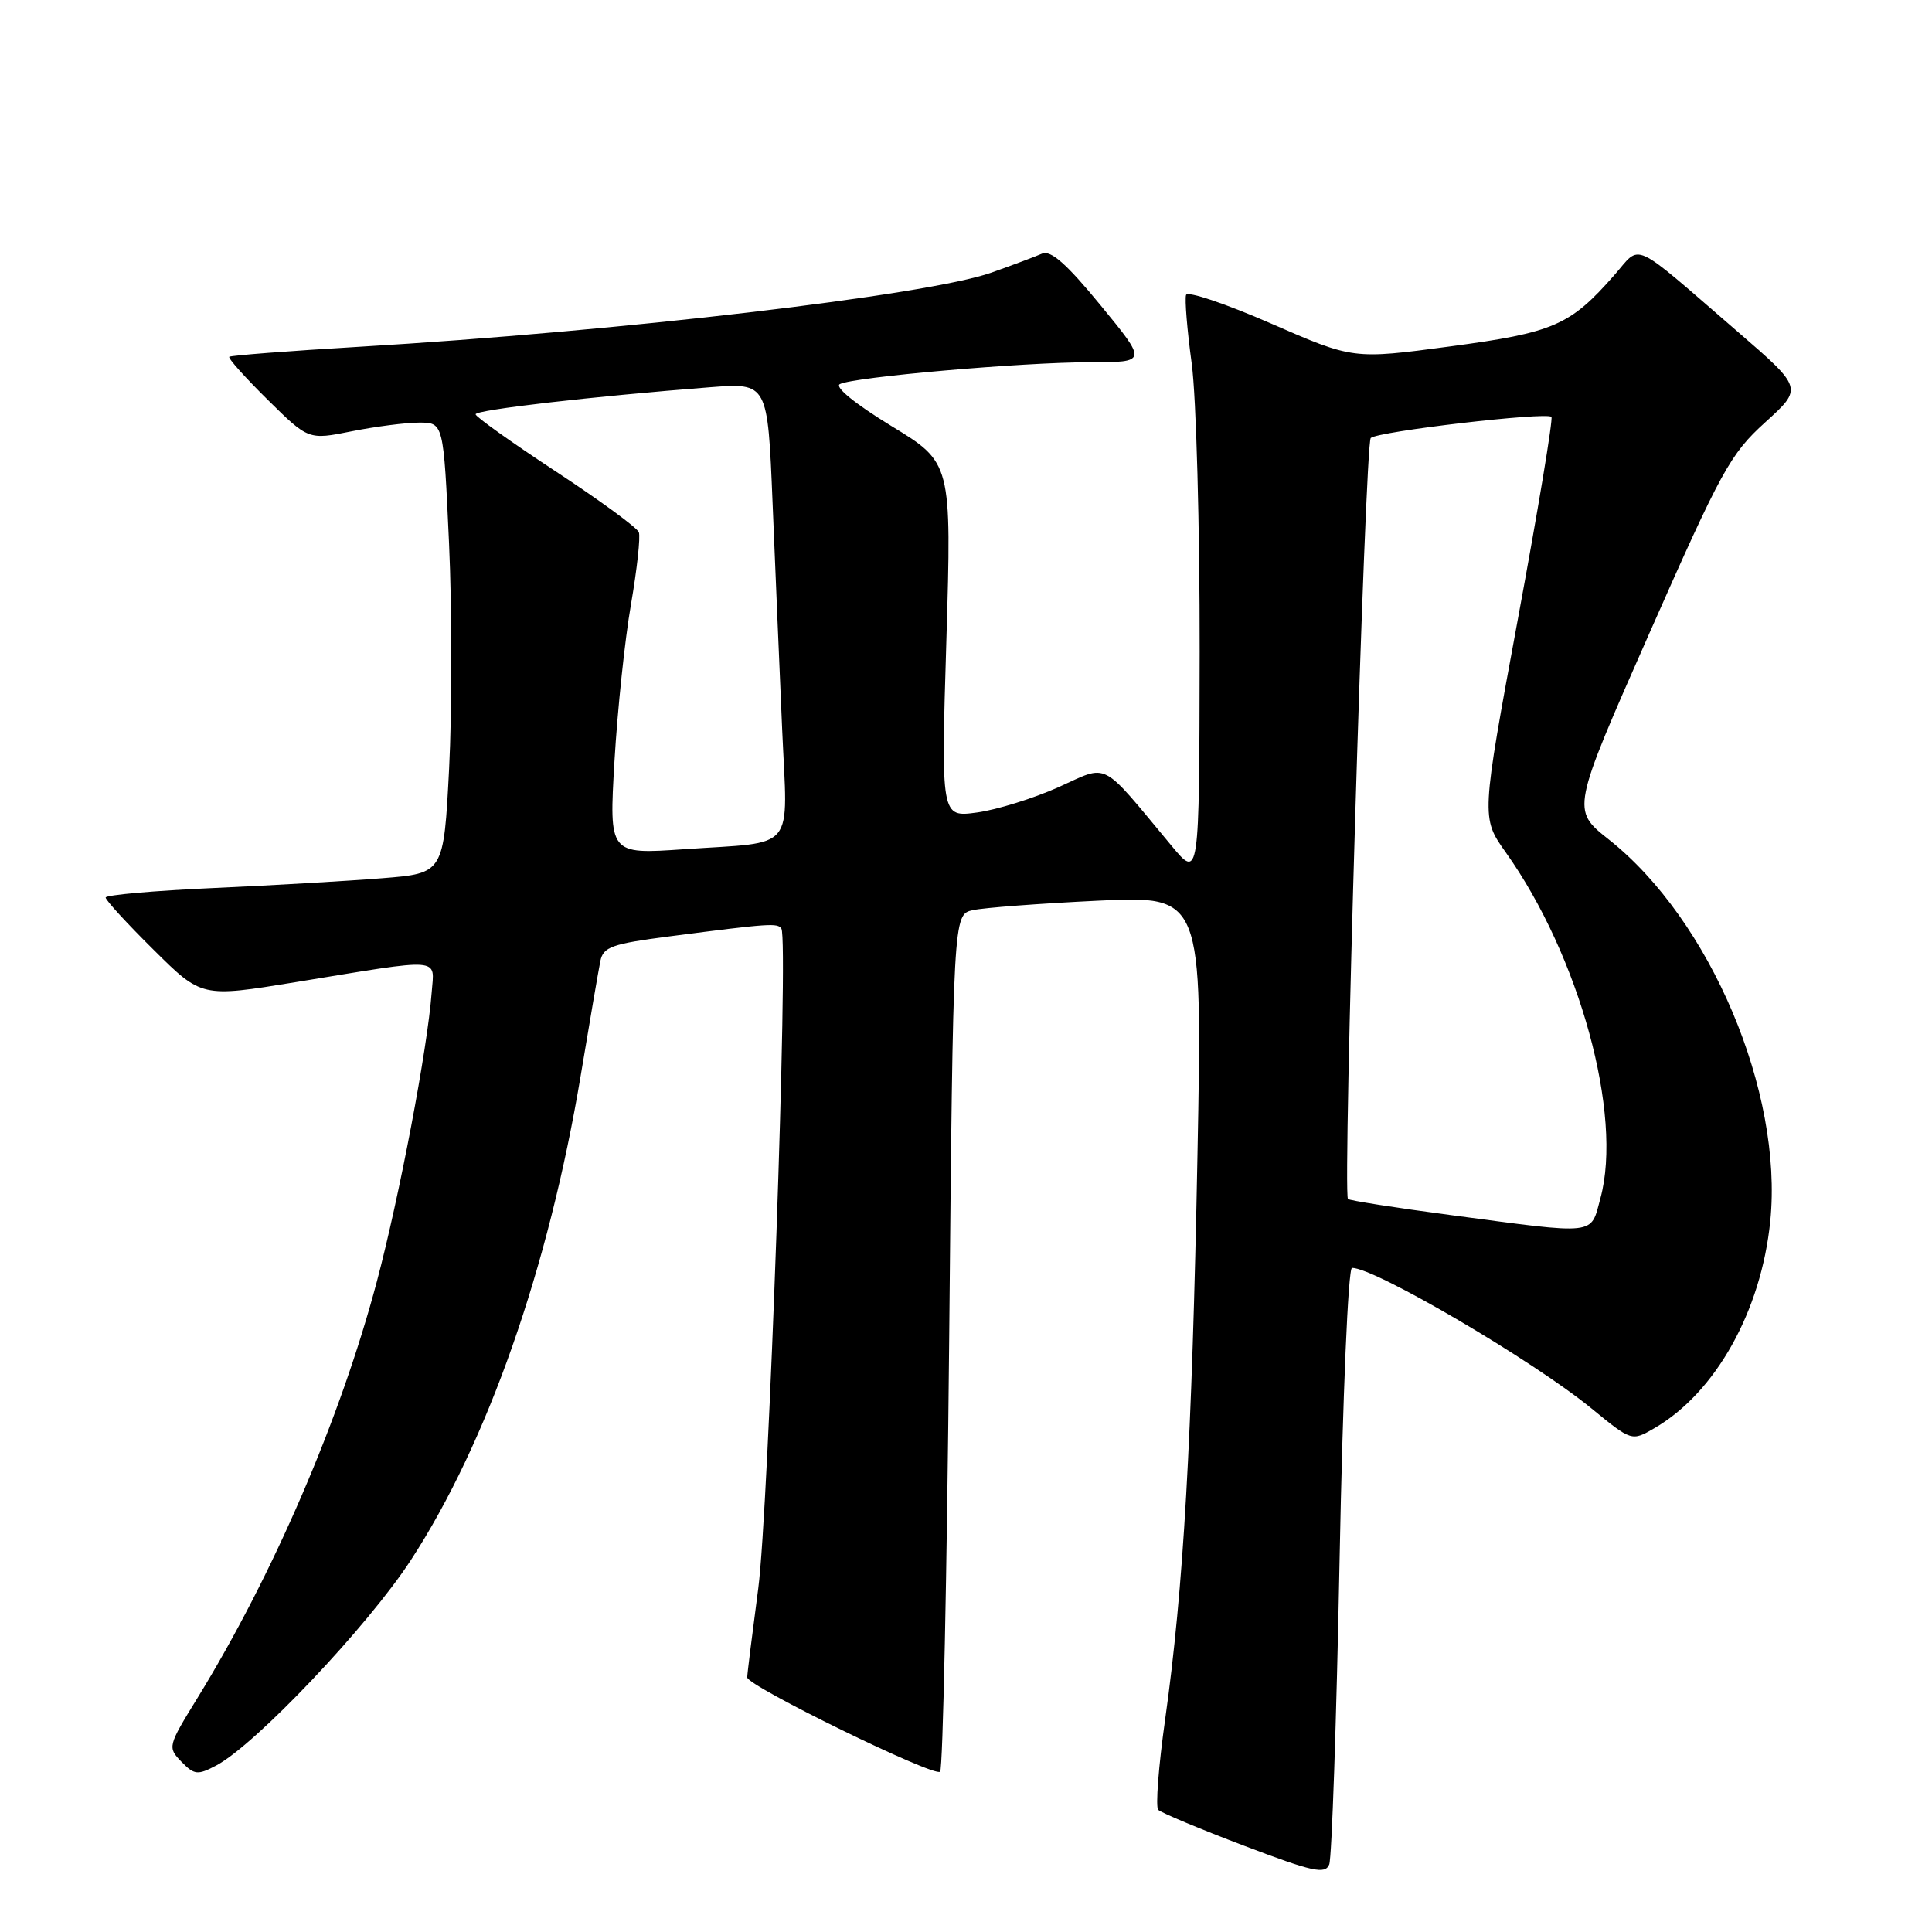 <?xml version="1.0" encoding="UTF-8" standalone="no"?>
<!DOCTYPE svg PUBLIC "-//W3C//DTD SVG 1.1//EN" "http://www.w3.org/Graphics/SVG/1.1/DTD/svg11.dtd" >
<svg xmlns="http://www.w3.org/2000/svg" xmlns:xlink="http://www.w3.org/1999/xlink" version="1.1" viewBox="0 0 256 256">
 <g >
 <path fill="currentColor"
d=" M 177.50 206.74 C 177.92 184.84 178.64 168.00 179.15 168.00 C 182.21 168.00 203.06 180.24 210.86 186.61 C 216.21 190.99 216.21 190.99 219.22 189.24 C 227.32 184.54 233.37 173.74 234.57 161.80 C 236.29 144.70 226.62 121.86 213.15 111.22 C 208.22 107.31 208.22 107.31 218.55 83.91 C 228.09 62.31 229.28 60.15 233.90 55.96 C 238.90 51.43 238.90 51.43 230.26 43.96 C 215.89 31.55 217.55 32.31 213.90 36.46 C 208.04 43.14 205.88 44.07 192.10 45.91 C 179.30 47.62 179.30 47.62 168.40 42.86 C 162.40 40.24 157.35 38.54 157.16 39.08 C 156.97 39.62 157.30 43.72 157.91 48.19 C 158.51 52.66 158.98 69.86 158.96 86.41 C 158.91 116.50 158.91 116.50 155.21 112.04 C 145.68 100.59 147.01 101.27 140.25 104.31 C 136.94 105.79 132.09 107.30 129.46 107.66 C 124.69 108.31 124.69 108.31 125.40 84.81 C 126.10 61.31 126.10 61.31 118.08 56.43 C 113.32 53.52 110.56 51.28 111.28 50.90 C 113.04 49.96 135.50 48.00 144.42 48.00 C 152.03 48.00 152.03 48.00 145.84 40.46 C 141.32 34.95 139.23 33.11 138.07 33.61 C 137.21 33.99 134.20 35.12 131.38 36.12 C 122.93 39.12 82.02 43.92 47.61 45.95 C 38.32 46.50 30.57 47.10 30.38 47.28 C 30.20 47.47 32.48 50.02 35.46 52.96 C 40.87 58.30 40.87 58.30 46.60 57.15 C 49.75 56.52 53.78 56.00 55.55 56.00 C 58.77 56.00 58.77 56.00 59.50 71.98 C 59.90 80.78 59.90 94.21 59.51 101.84 C 58.79 115.72 58.79 115.72 50.64 116.37 C 46.17 116.73 36.09 117.32 28.25 117.67 C 20.41 118.02 14.00 118.59 14.00 118.93 C 14.00 119.28 16.86 122.40 20.36 125.86 C 26.72 132.17 26.72 132.17 39.11 130.15 C 58.92 126.91 57.55 126.81 57.20 131.50 C 56.64 138.98 52.94 158.47 49.94 169.79 C 45.13 187.95 36.18 208.72 26.16 225.00 C 22.23 231.38 22.19 231.53 24.04 233.44 C 25.75 235.19 26.18 235.24 28.65 233.94 C 33.86 231.18 48.72 215.50 54.43 206.74 C 64.58 191.17 72.70 167.99 76.95 142.50 C 78.14 135.35 79.31 128.53 79.55 127.35 C 79.93 125.47 81.05 125.07 88.74 124.07 C 102.08 122.34 103.05 122.28 103.54 123.06 C 104.50 124.61 101.85 200.07 100.47 210.50 C 99.67 216.55 99.01 221.84 99.01 222.26 C 99.00 223.39 123.81 235.52 124.57 234.76 C 124.94 234.39 125.47 208.69 125.77 177.64 C 126.30 121.18 126.30 121.18 128.90 120.60 C 130.33 120.28 137.76 119.72 145.41 119.35 C 159.33 118.68 159.33 118.68 158.67 153.09 C 157.95 190.83 156.82 210.55 154.39 227.81 C 153.51 234.04 153.10 239.44 153.47 239.81 C 153.84 240.19 158.95 242.33 164.82 244.56 C 173.96 248.03 175.59 248.39 176.13 247.05 C 176.47 246.19 177.09 228.05 177.50 206.74 Z  M 192.20 161.00 C 184.88 160.03 178.77 159.07 178.61 158.87 C 177.90 157.94 180.87 58.74 181.63 58.04 C 182.59 57.16 204.89 54.56 205.57 55.24 C 205.81 55.48 203.81 67.52 201.13 82.01 C 196.26 108.35 196.26 108.35 199.51 112.93 C 209.28 126.65 215.06 147.74 212.07 158.75 C 210.72 163.74 211.86 163.61 192.20 161.00 Z  M 81.42 100.85 C 81.82 94.06 82.80 84.71 83.61 80.07 C 84.41 75.43 84.88 71.14 84.65 70.52 C 84.41 69.91 79.45 66.28 73.63 62.46 C 67.80 58.63 63.03 55.23 63.02 54.90 C 63.00 54.31 78.55 52.52 94.11 51.31 C 101.72 50.73 101.72 50.73 102.37 66.61 C 102.73 75.35 103.30 88.86 103.64 96.64 C 104.36 113.13 105.71 111.49 90.60 112.53 C 80.70 113.21 80.70 113.21 81.42 100.85 Z "/>
</g>
</svg>